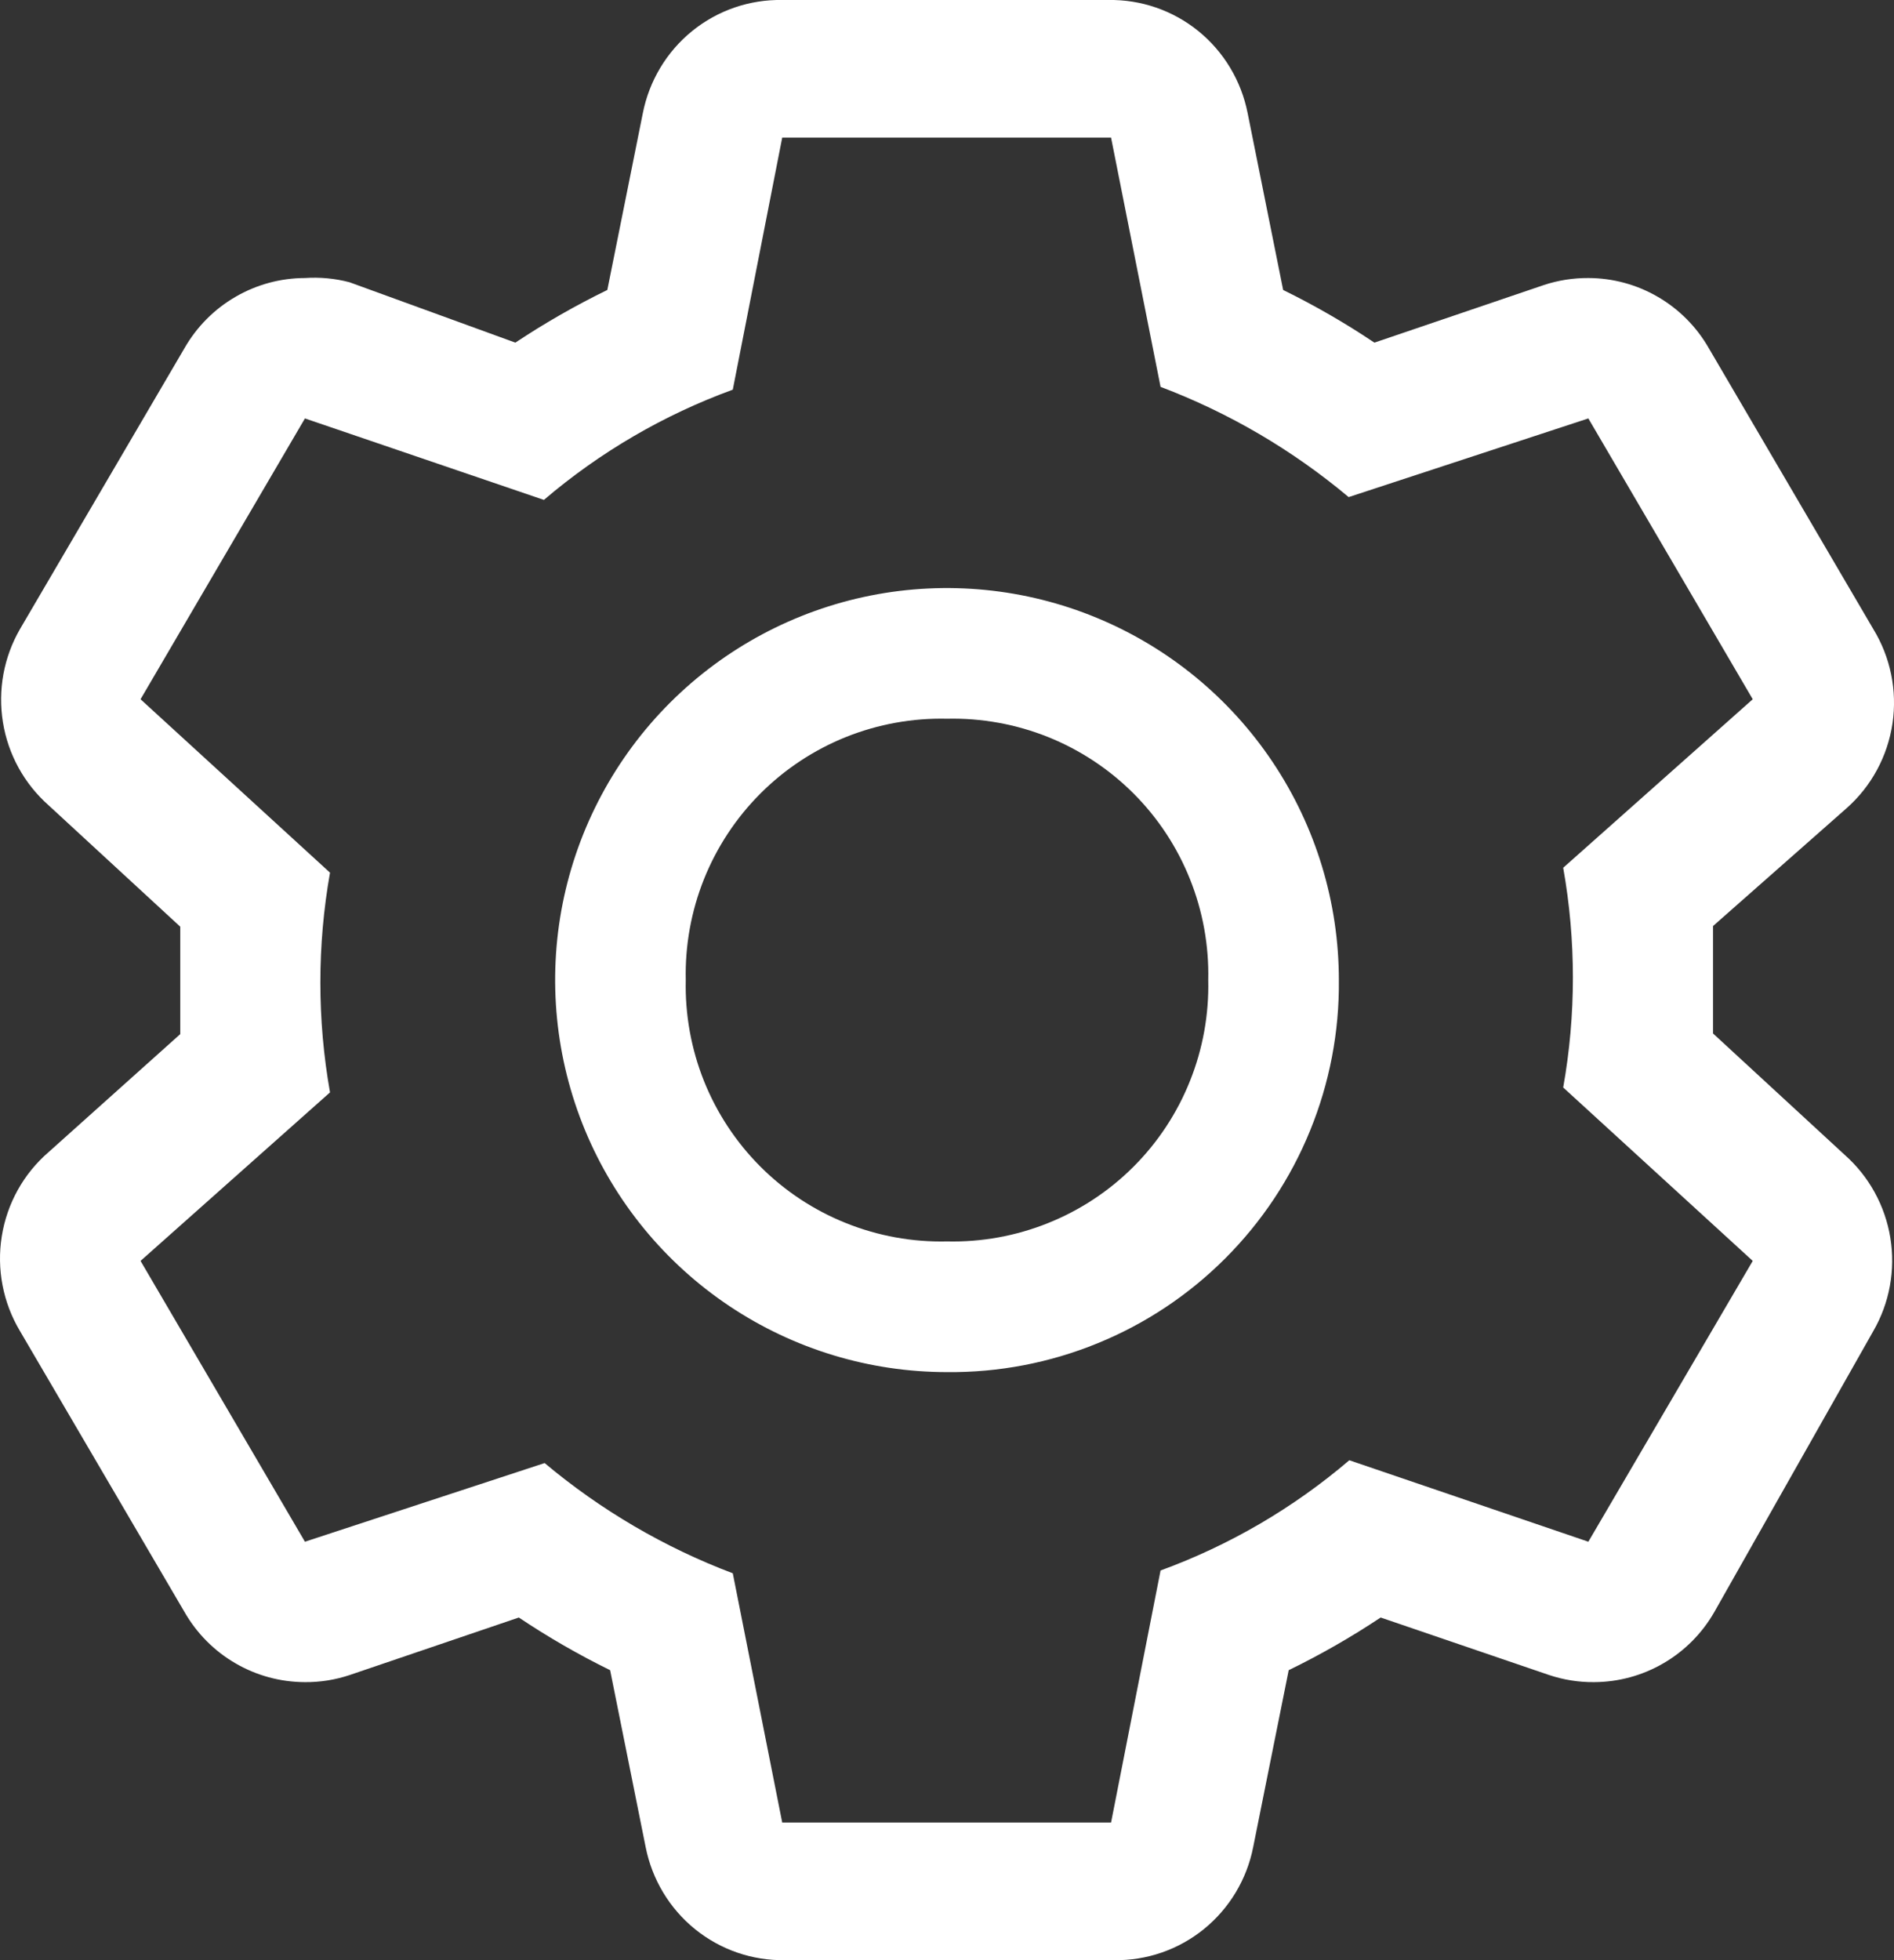 <svg width="29" height="30" viewBox="0 0 29 30" fill="none" xmlns="http://www.w3.org/2000/svg">
<rect x="0" y="0" width="29" height="30" fill="#333333" stroke="none"/>
<path d="M26.229 15.817V15V14.173L28.277 12.367C28.655 12.032 28.902 11.573 28.977 11.072C29.051 10.571 28.947 10.059 28.683 9.628L26.165 5.33C25.978 5.003 25.709 4.732 25.385 4.544C25.061 4.355 24.694 4.256 24.32 4.255C24.088 4.254 23.857 4.29 23.637 4.363L21.044 5.244C20.597 4.944 20.13 4.675 19.647 4.438L19.103 1.73C19.005 1.236 18.738 0.791 18.348 0.475C17.958 0.159 17.47 -0.009 16.969 0H11.977C11.476 -0.009 10.988 0.159 10.598 0.475C10.208 0.791 9.941 1.236 9.843 1.73L9.299 4.438C8.813 4.675 8.342 4.944 7.891 5.244L5.352 4.32C5.13 4.261 4.899 4.24 4.669 4.255C4.295 4.256 3.928 4.355 3.604 4.544C3.28 4.732 3.011 5.003 2.824 5.33L0.306 9.628C0.057 10.059 -0.035 10.563 0.045 11.055C0.124 11.547 0.372 11.996 0.744 12.325L2.76 14.183V15.827L0.744 17.633C0.361 17.963 0.107 18.42 0.027 18.922C-0.053 19.423 0.046 19.937 0.306 20.372L2.824 24.67C3.011 24.997 3.28 25.268 3.604 25.456C3.928 25.645 4.295 25.744 4.669 25.745C4.901 25.747 5.132 25.71 5.352 25.637L7.944 24.756C8.392 25.056 8.859 25.325 9.342 25.562L9.886 28.27C9.984 28.764 10.251 29.209 10.641 29.525C11.031 29.841 11.519 30.009 12.02 30H17.055C17.555 30.009 18.043 29.841 18.433 29.525C18.823 29.209 19.091 28.764 19.188 28.27L19.732 25.562C20.219 25.325 20.689 25.056 21.14 24.756L23.722 25.637C23.942 25.71 24.173 25.747 24.405 25.745C24.779 25.744 25.146 25.645 25.47 25.456C25.794 25.268 26.063 24.997 26.25 24.67L28.683 20.372C28.932 19.942 29.024 19.437 28.944 18.945C28.864 18.453 28.617 18.004 28.245 17.675L26.229 15.817ZM24.32 23.596L20.66 22.349C19.804 23.08 18.825 23.651 17.77 24.036L17.012 27.894H11.977L11.22 24.079C10.172 23.683 9.199 23.113 8.339 22.392L4.669 23.596L2.152 19.298L5.053 16.719C4.856 15.607 4.856 14.468 5.053 13.356L2.152 10.702L4.669 6.404L8.328 7.651C9.185 6.92 10.164 6.349 11.22 5.964L11.977 2.106H17.012L17.77 5.921C18.817 6.317 19.79 6.887 20.65 7.608L24.32 6.404L26.837 10.702L23.935 13.281C24.133 14.393 24.133 15.532 23.935 16.644L26.837 19.298L24.32 23.596Z" fill="white"/>
<path d="M14.5 21C13.313 21 12.153 20.648 11.166 19.988C10.18 19.329 9.411 18.392 8.957 17.296C8.503 16.2 8.384 14.993 8.615 13.829C8.847 12.665 9.418 11.596 10.257 10.757C11.096 9.918 12.165 9.347 13.329 9.115C14.493 8.884 15.7 9.003 16.796 9.457C17.892 9.911 18.829 10.68 19.488 11.666C20.148 12.653 20.5 13.813 20.5 15C20.508 15.79 20.358 16.574 20.059 17.305C19.761 18.037 19.319 18.701 18.76 19.26C18.201 19.819 17.537 20.261 16.805 20.559C16.074 20.858 15.29 21.008 14.5 21V21ZM14.5 11C13.971 10.988 13.446 11.083 12.955 11.279C12.464 11.476 12.018 11.77 11.644 12.144C11.27 12.518 10.976 12.964 10.779 13.455C10.583 13.946 10.488 14.471 10.5 15C10.488 15.528 10.583 16.054 10.779 16.545C10.976 17.036 11.27 17.482 11.644 17.856C12.018 18.23 12.464 18.524 12.955 18.72C13.446 18.917 13.971 19.012 14.5 19C15.028 19.012 15.554 18.917 16.045 18.72C16.536 18.524 16.982 18.23 17.356 17.856C17.73 17.482 18.024 17.036 18.22 16.545C18.417 16.054 18.512 15.528 18.5 15C18.512 14.471 18.417 13.946 18.22 13.455C18.024 12.964 17.73 12.518 17.356 12.144C16.982 11.77 16.536 11.476 16.045 11.279C15.554 11.083 15.028 10.988 14.5 11Z" fill="white"/>
</svg>
